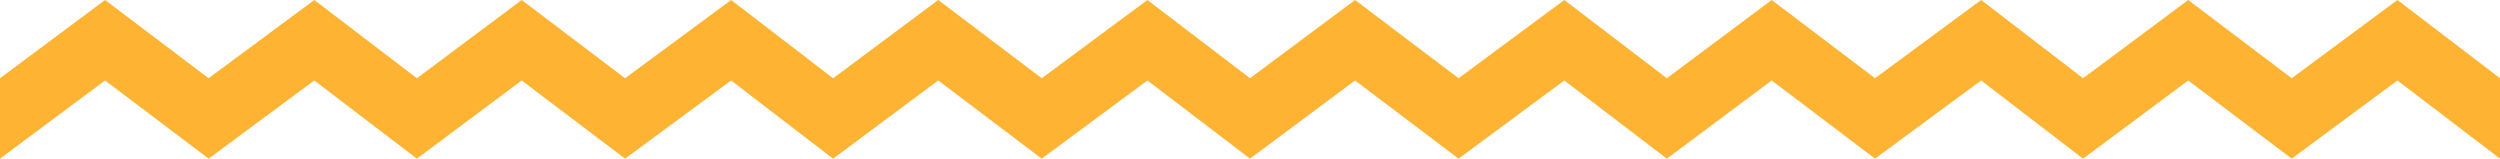 <svg xmlns="http://www.w3.org/2000/svg" width="4330.061" height="274.776" viewBox="0 0 4330.061 274.776">
  <defs>
    <style>
      .cls-1 {
        fill: #feb332;
      }
    </style>
  </defs>
  <path id="wavy-underline-xl" class="cls-1" d="M4152.364,139.353,3969.307,274.776,3790,139.353,3608,274.776v-.1l-.134.1L3431.336,139.353,3247.625,274.776,3068.607,139.353,2887.06,274.776l-177.7-135.423L2526.308,274.776,2347,139.353,2165.061,274.731v.045l-.03-.023-.031.023v-.046L1987.364,139.353,1804.307,274.776,1625,139.353,1443,274.776v-.1l-.134.1L1266.336,139.353,1082.624,274.776,903.607,139.353,722.06,274.776l-177.7-135.423L361.308,274.776,182,139.353,0,274.776V135.516L182,0,361.308,135.516,544.364,0l177.7,135.516L903.607,0l179.017,135.516L1266.336,0l176.529,135.516L1462.9,120.7,1625,0l.54.409.552-.409V.826l178.213,134.69L1987.364,0l177.666,135.493L2347,0l179.306,135.516L2709.364,0l177.7,135.516L3068.607,0l179.018,135.516L3431.336,0l176.529,135.516L3627.9,120.7,3790,0l.54.409.552-.409V.826l178.213,134.69L4152.364,0l177.7,135.516v139.26Z"/>
</svg>
